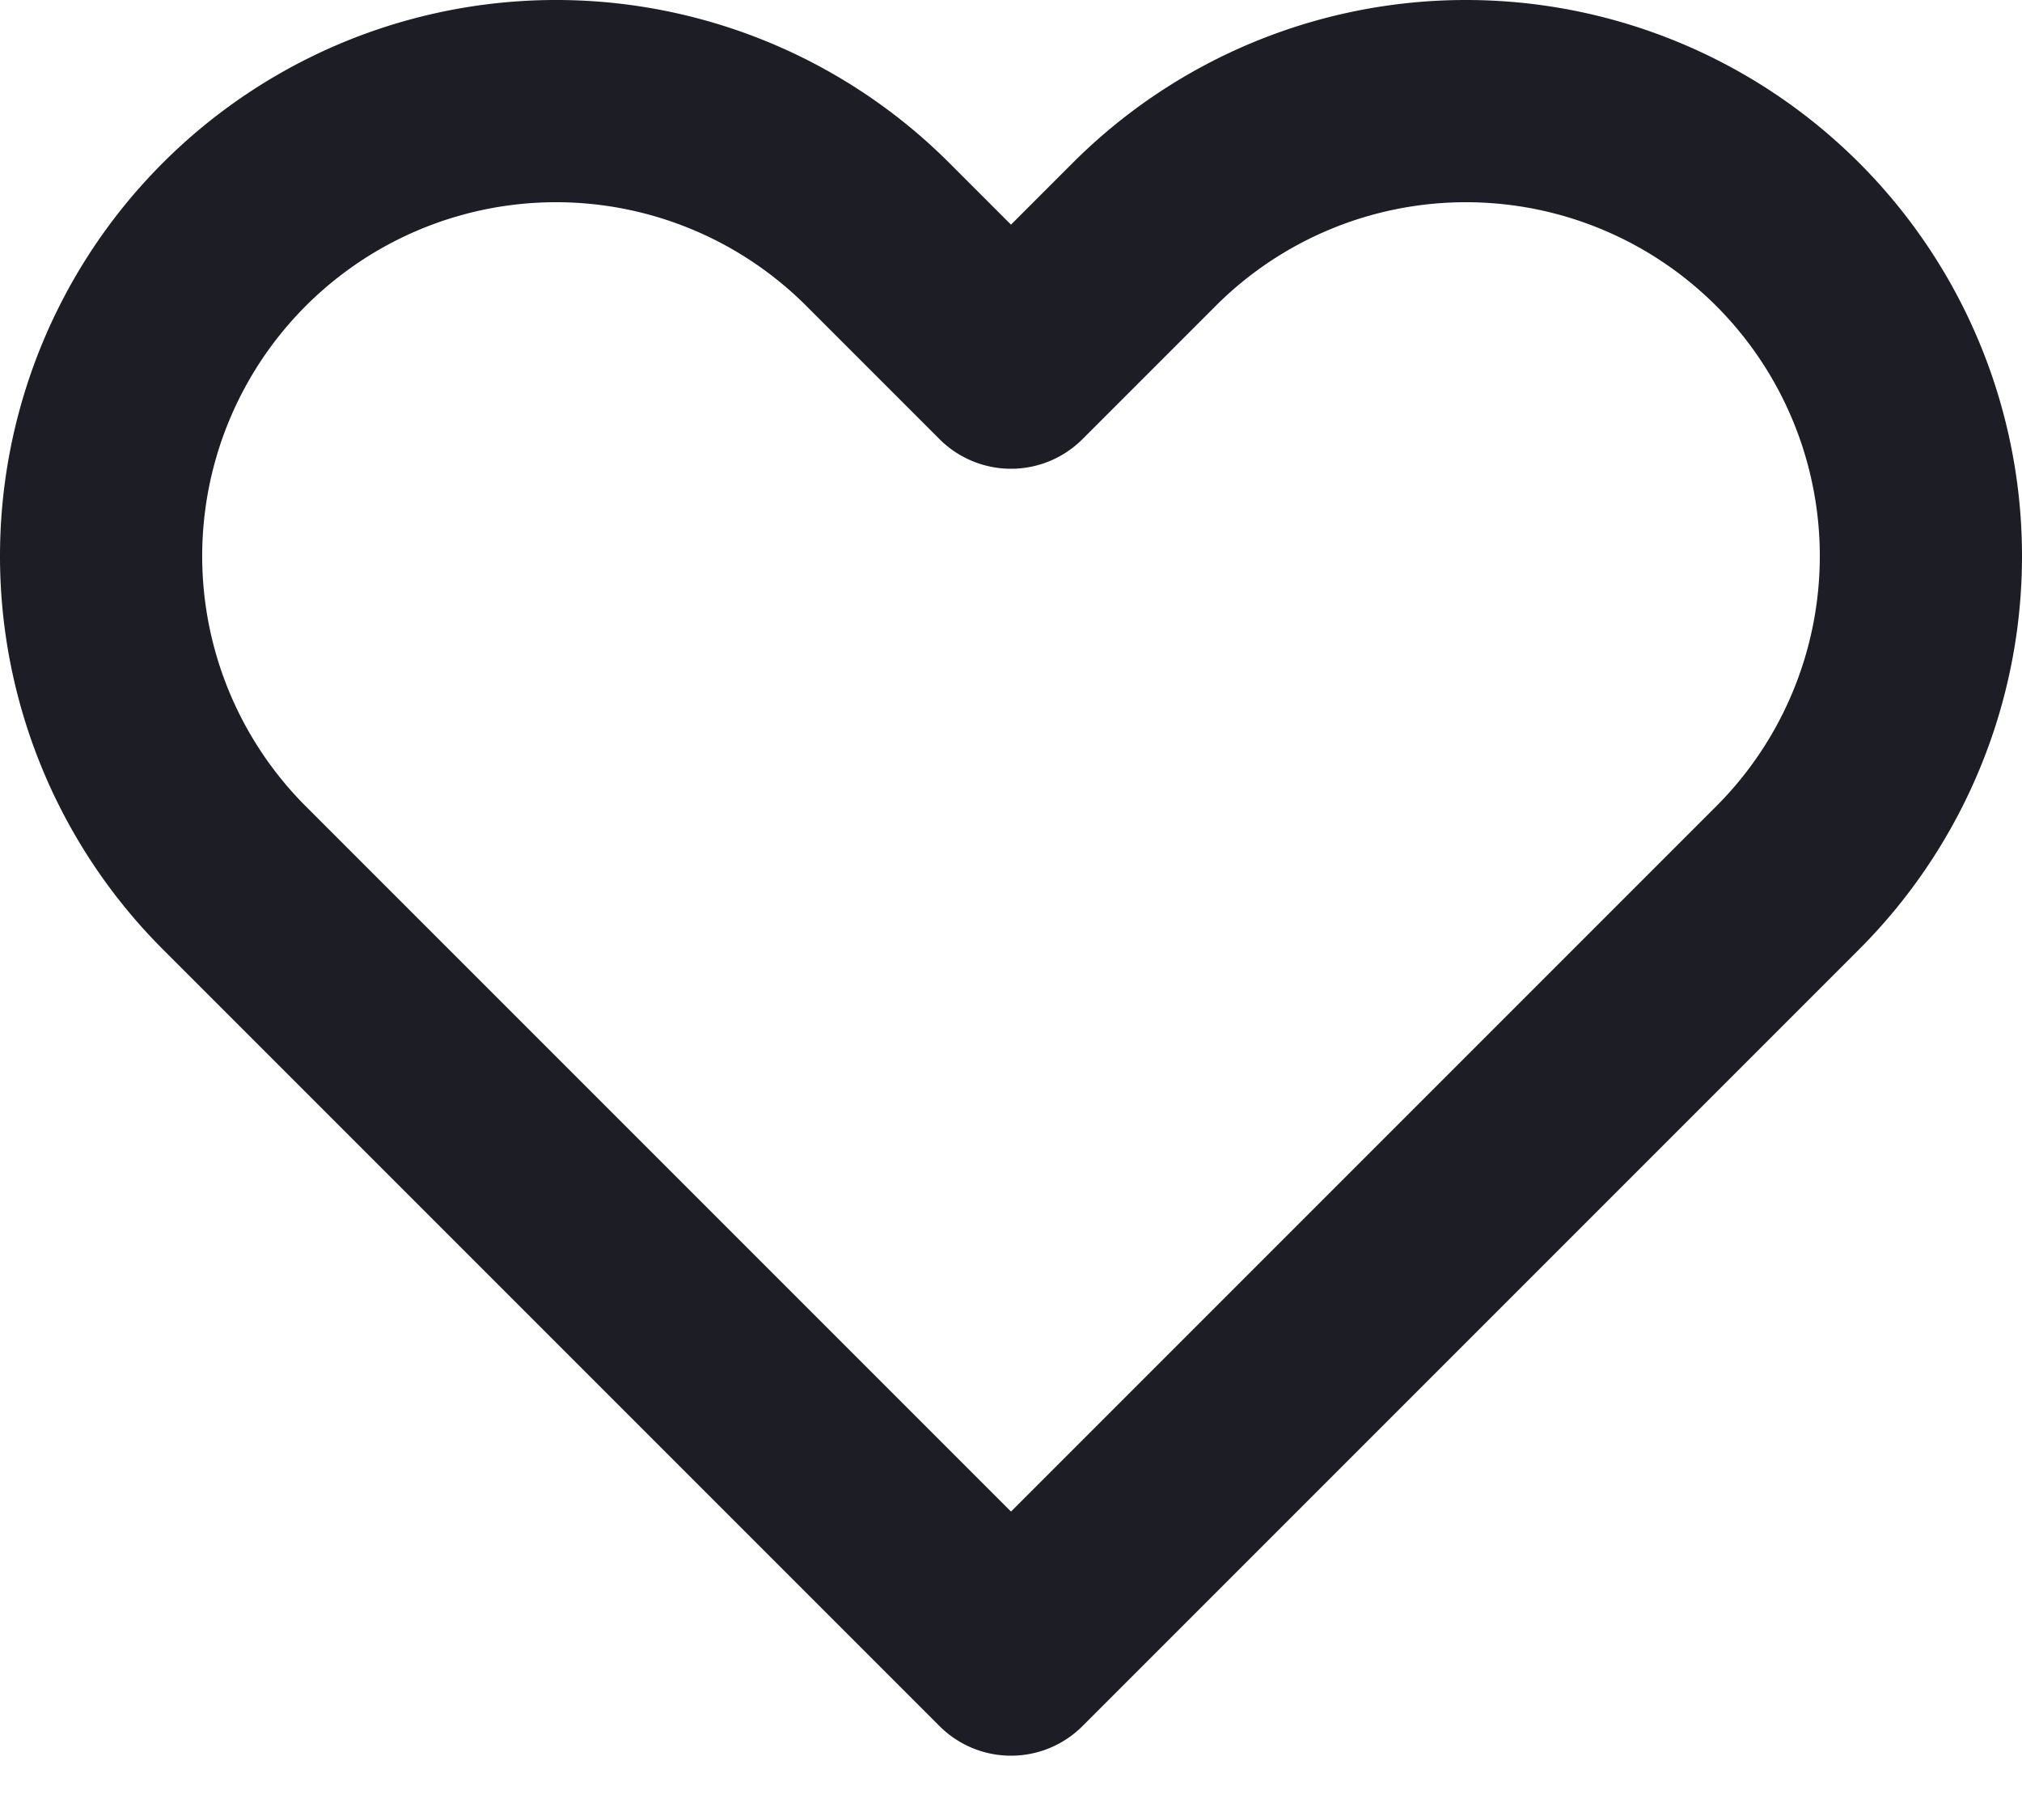 <svg width="20" height="18" fill="none" xmlns="http://www.w3.org/2000/svg"><path d="M2.318 2.318a4.5 4.5 0 000 6.364L10 16.364l7.682-7.682a4.5 4.5 0 00-6.364-6.364L10 3.636 8.682 2.318a4.5 4.5 0 00-6.364 0z" stroke="#1D1E25" stroke-width="2" stroke-linecap="round" stroke-linejoin="round"/></svg>